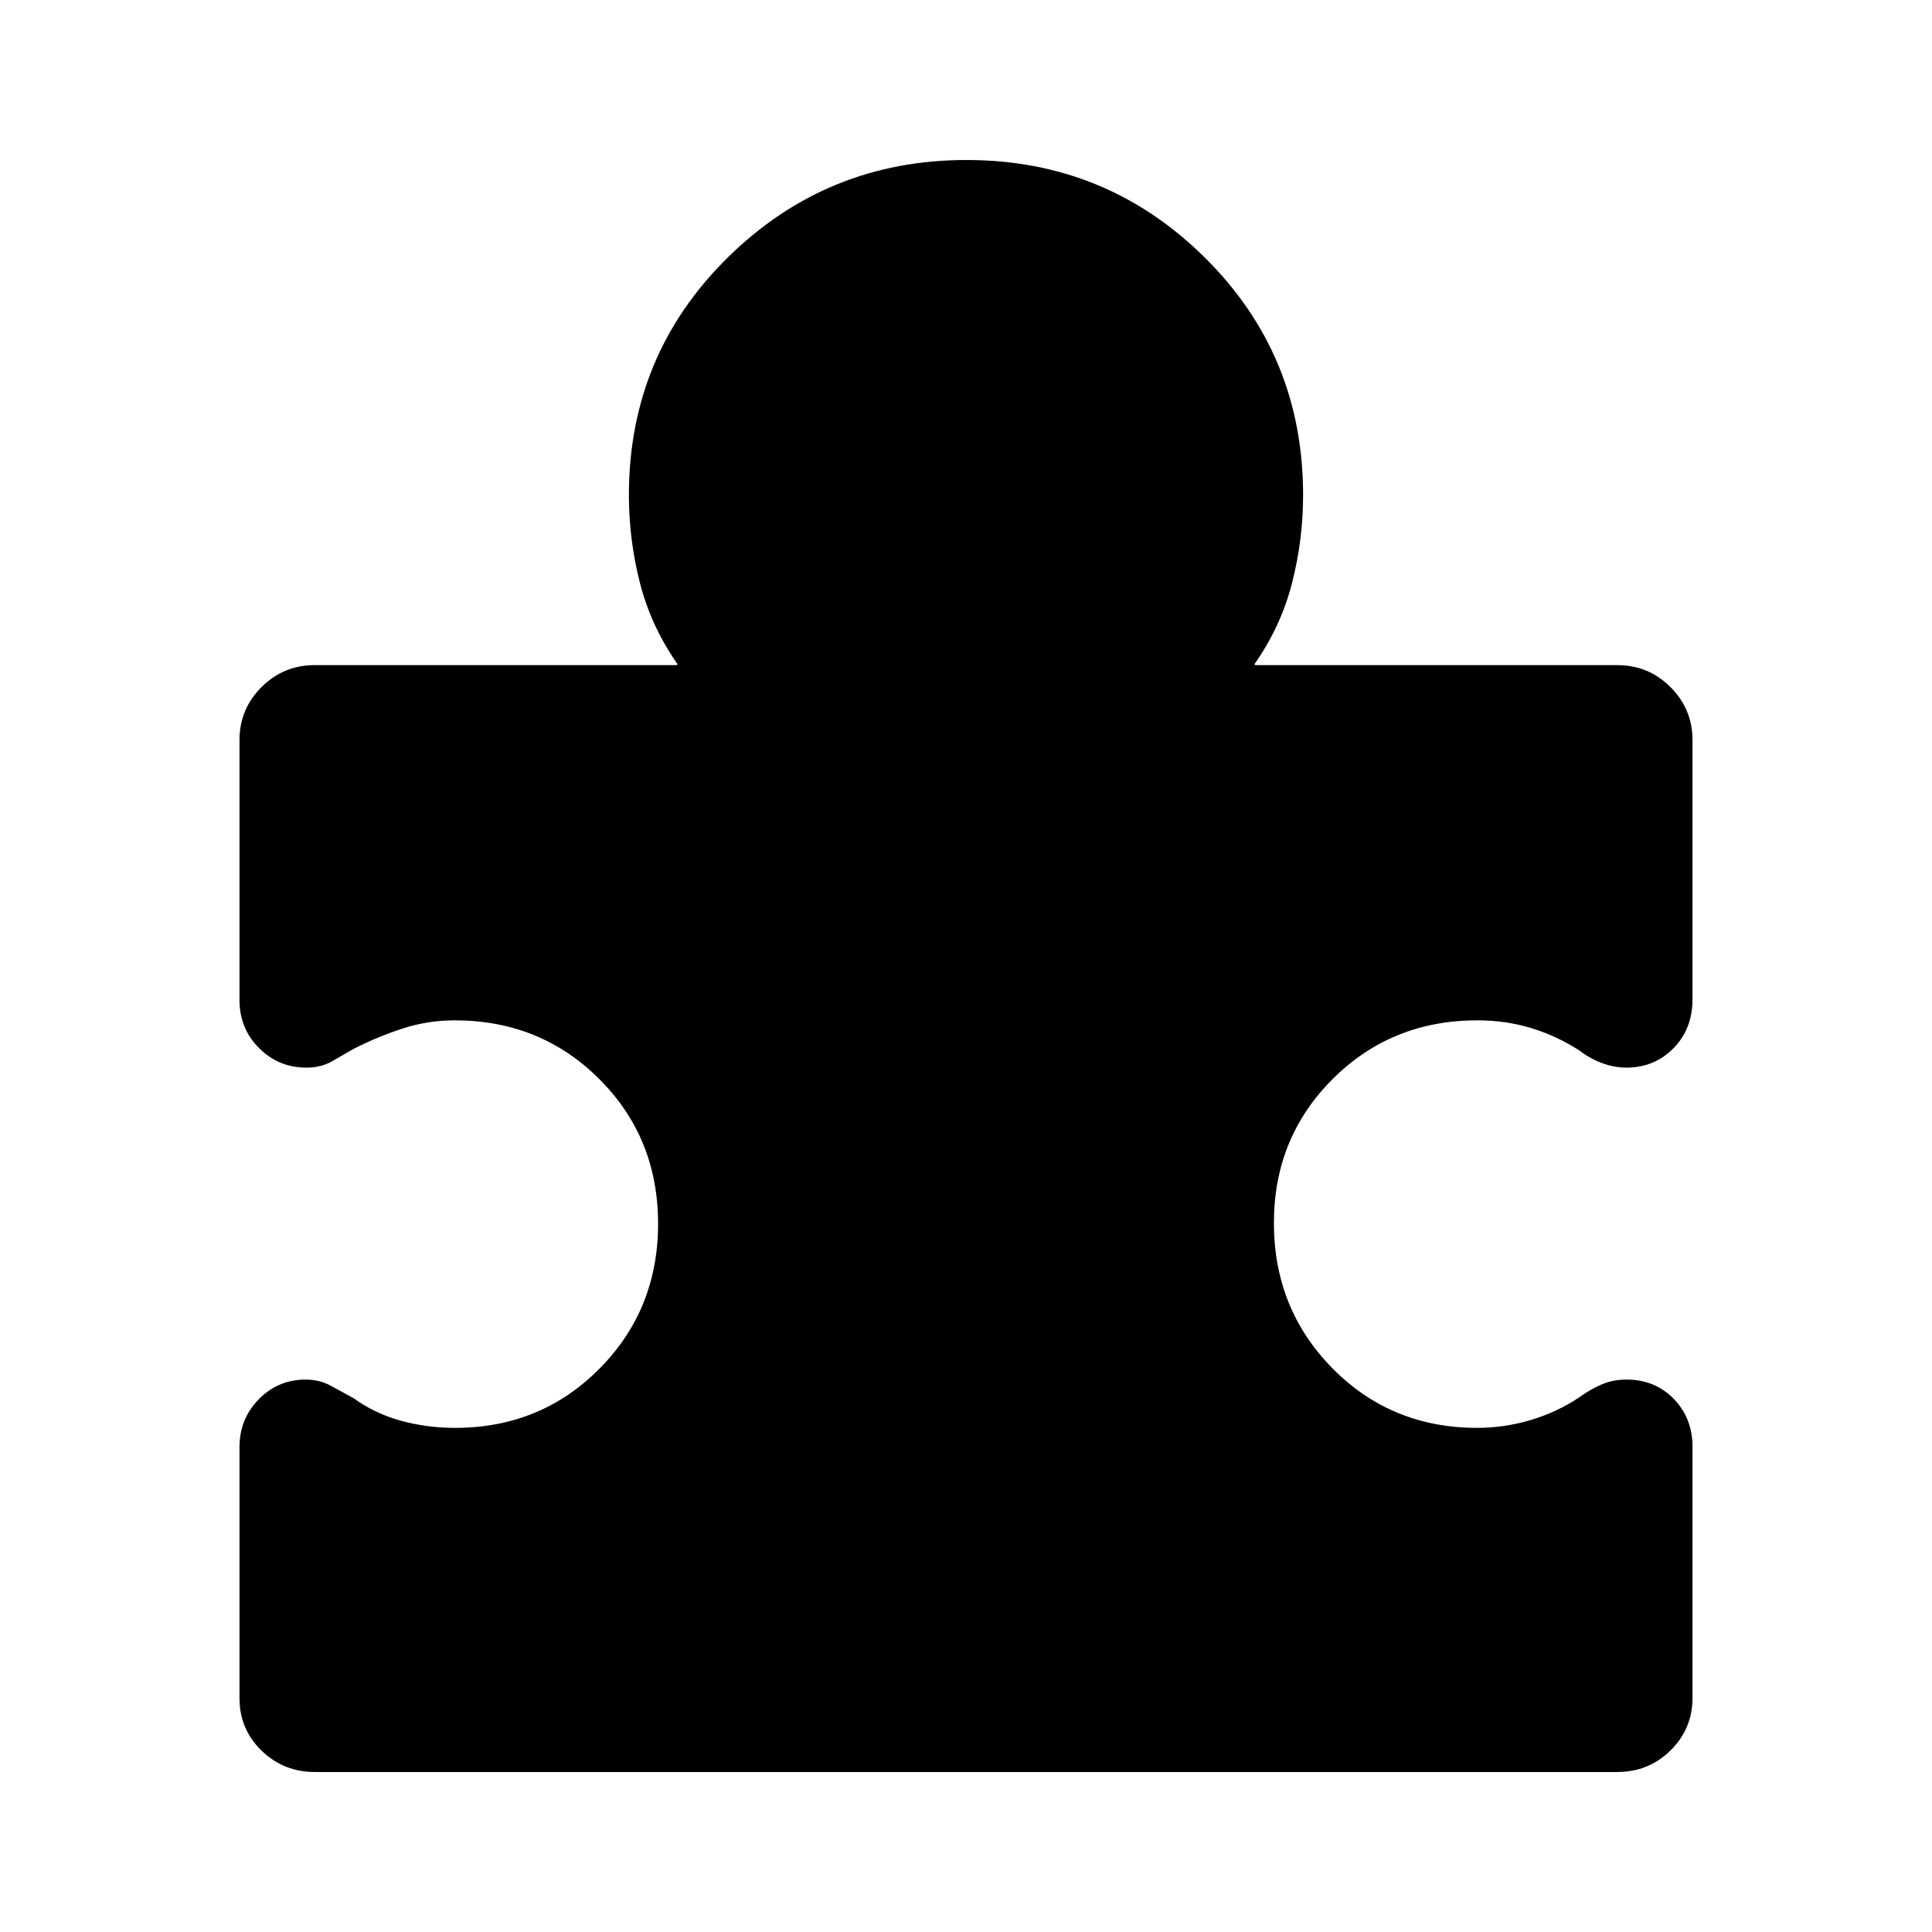 <svg xmlns="http://www.w3.org/2000/svg" height="48" viewBox="0 -960 960 960" width="48"><path d="M119-240.846q0-14.101 9.598-23.878 9.599-9.776 23.311-9.776 6.84 0 12.541 3.114 5.702 3.114 11.18 6.103 10.783 7.761 23.701 11.272 12.918 3.511 26.747 3.511 42.581 0 71.752-29.379Q327-309.258 327-351.933q0-42.676-29.197-71.871Q268.607-453 225.937-453q-13.283 0-25.675 4.011-12.392 4.011-24.351 10.054-5.541 3.218-10.998 6.326-5.456 3.109-12.638 3.109-13.865 0-23.57-9.727Q119-448.953 119-463.101v-129.133q0-15.406 10.93-26.336 10.93-10.93 26.44-10.93h179.934l.25-.25q.25-.25-.25-.75-12.902-18.565-18.353-39.964Q312.5-691.862 312.5-714q0-69.708 49.176-118.104T480.247-880.5q69.394 0 118.324 48.396Q647.5-783.708 647.5-714q0 22.138-5.451 43.536-5.451 21.399-18.353 39.964-.5.5-.25.75l.25.25H803.63q15.51 0 26.44 10.93Q841-607.64 841-592.178v128.63q0 14.839-9.484 24.444-9.485 9.604-23.423 9.604-5.959 0-11.997-2.234-6.038-2.233-11.183-6.201-11.228-7.282-23.92-11.174Q748.301-453 734.101-453q-42.686 0-71.893 29.153Q633-394.695 633-352.337q0 42.771 29.153 72.304t71.91 29.533q13.457 0 26.512-3.891 13.055-3.892 23.994-11.174 5.061-3.718 10.85-6.326 5.789-2.609 12.743-2.609 14.204 0 23.521 9.586t9.317 23.85v124.603q0 15.526-10.929 26.244Q819.143-79.5 803.683-79.5H156.394q-15.459 0-26.427-10.61Q119-100.717 119-116.24v-124.605Z"/></svg>